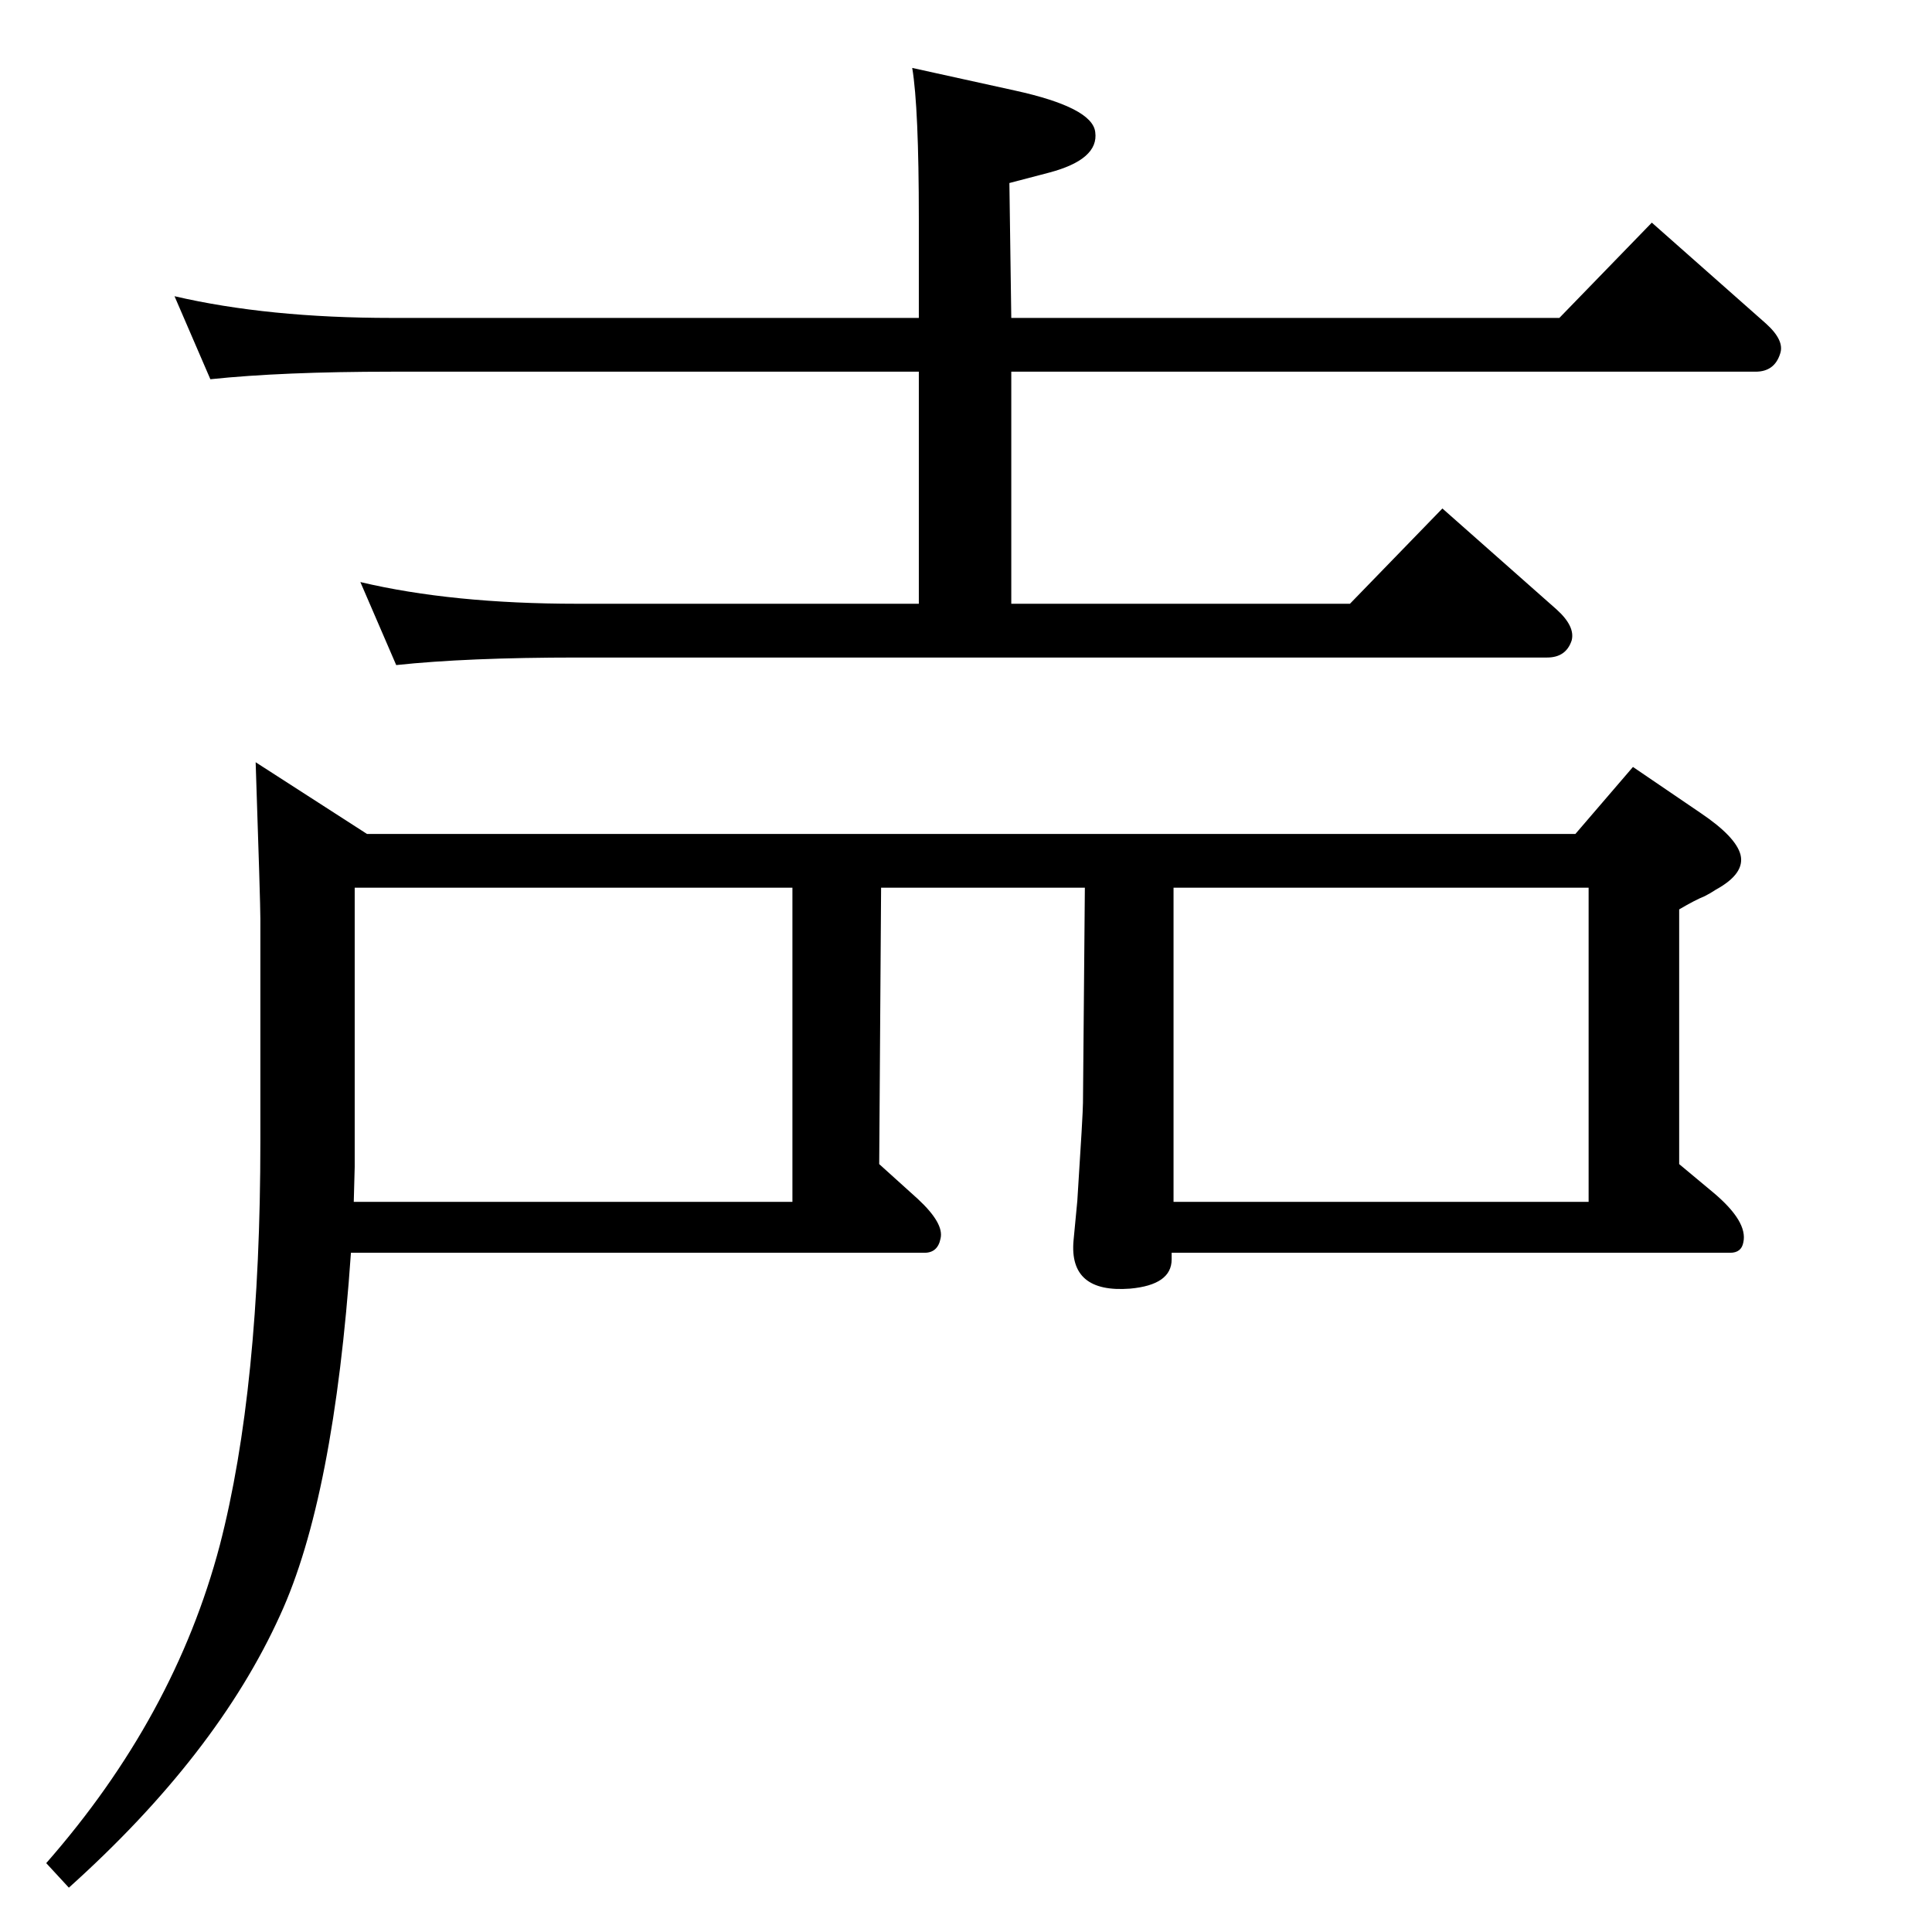 <?xml version="1.0" standalone="no"?>
<!DOCTYPE svg PUBLIC "-//W3C//DTD SVG 1.1//EN" "http://www.w3.org/Graphics/SVG/1.1/DTD/svg11.dtd" >
<svg xmlns="http://www.w3.org/2000/svg" xmlns:xlink="http://www.w3.org/1999/xlink" version="1.1" viewBox="0 0 2048 2048">
  <g transform="matrix(1 0 0 -1 0 2048)">
   <path fill="currentColor"
d="M372 720q-18 -260 -75 -384q-67 -148 -224 -289l-24 26q136 155 184 337q43 166 43 428v236q0 17 -5 166l118 -76h1281l61 71l72 -49q37 -25 42 -44q5 -20 -26 -37q-6 -4 -12 -7q-10 -4 -27 -14v-270l36 -30q37 -31 32 -53q-2 -11 -14 -11h-592v-7q0 -27 -44 -31
q-65 -5 -60 51l4 42q6 93 6 104l2 228h-216l-2 -293l41 -37q28 -26 24 -42q-3 -15 -17 -15h-608zM375 774h465v333h-464v-296zM1684 1107h-440v-333h440v333zM1072 1711h581l98 101l121 -107q20 -18 15 -32q-6 -19 -26 -19h-789v-246h359l98 101l121 -107q20 -18 16 -33
q-6 -18 -26 -18h-1028q-117 0 -192 -8l-38 88q97 -23 230 -23h362v246h-559q-116 0 -192 -8l-38 88q99 -23 230 -23h559v105q0 118 -7 160l109 -24q82 -18 85 -44q4 -29 -49 -43l-42 -11z" />
  </g>

</svg>

